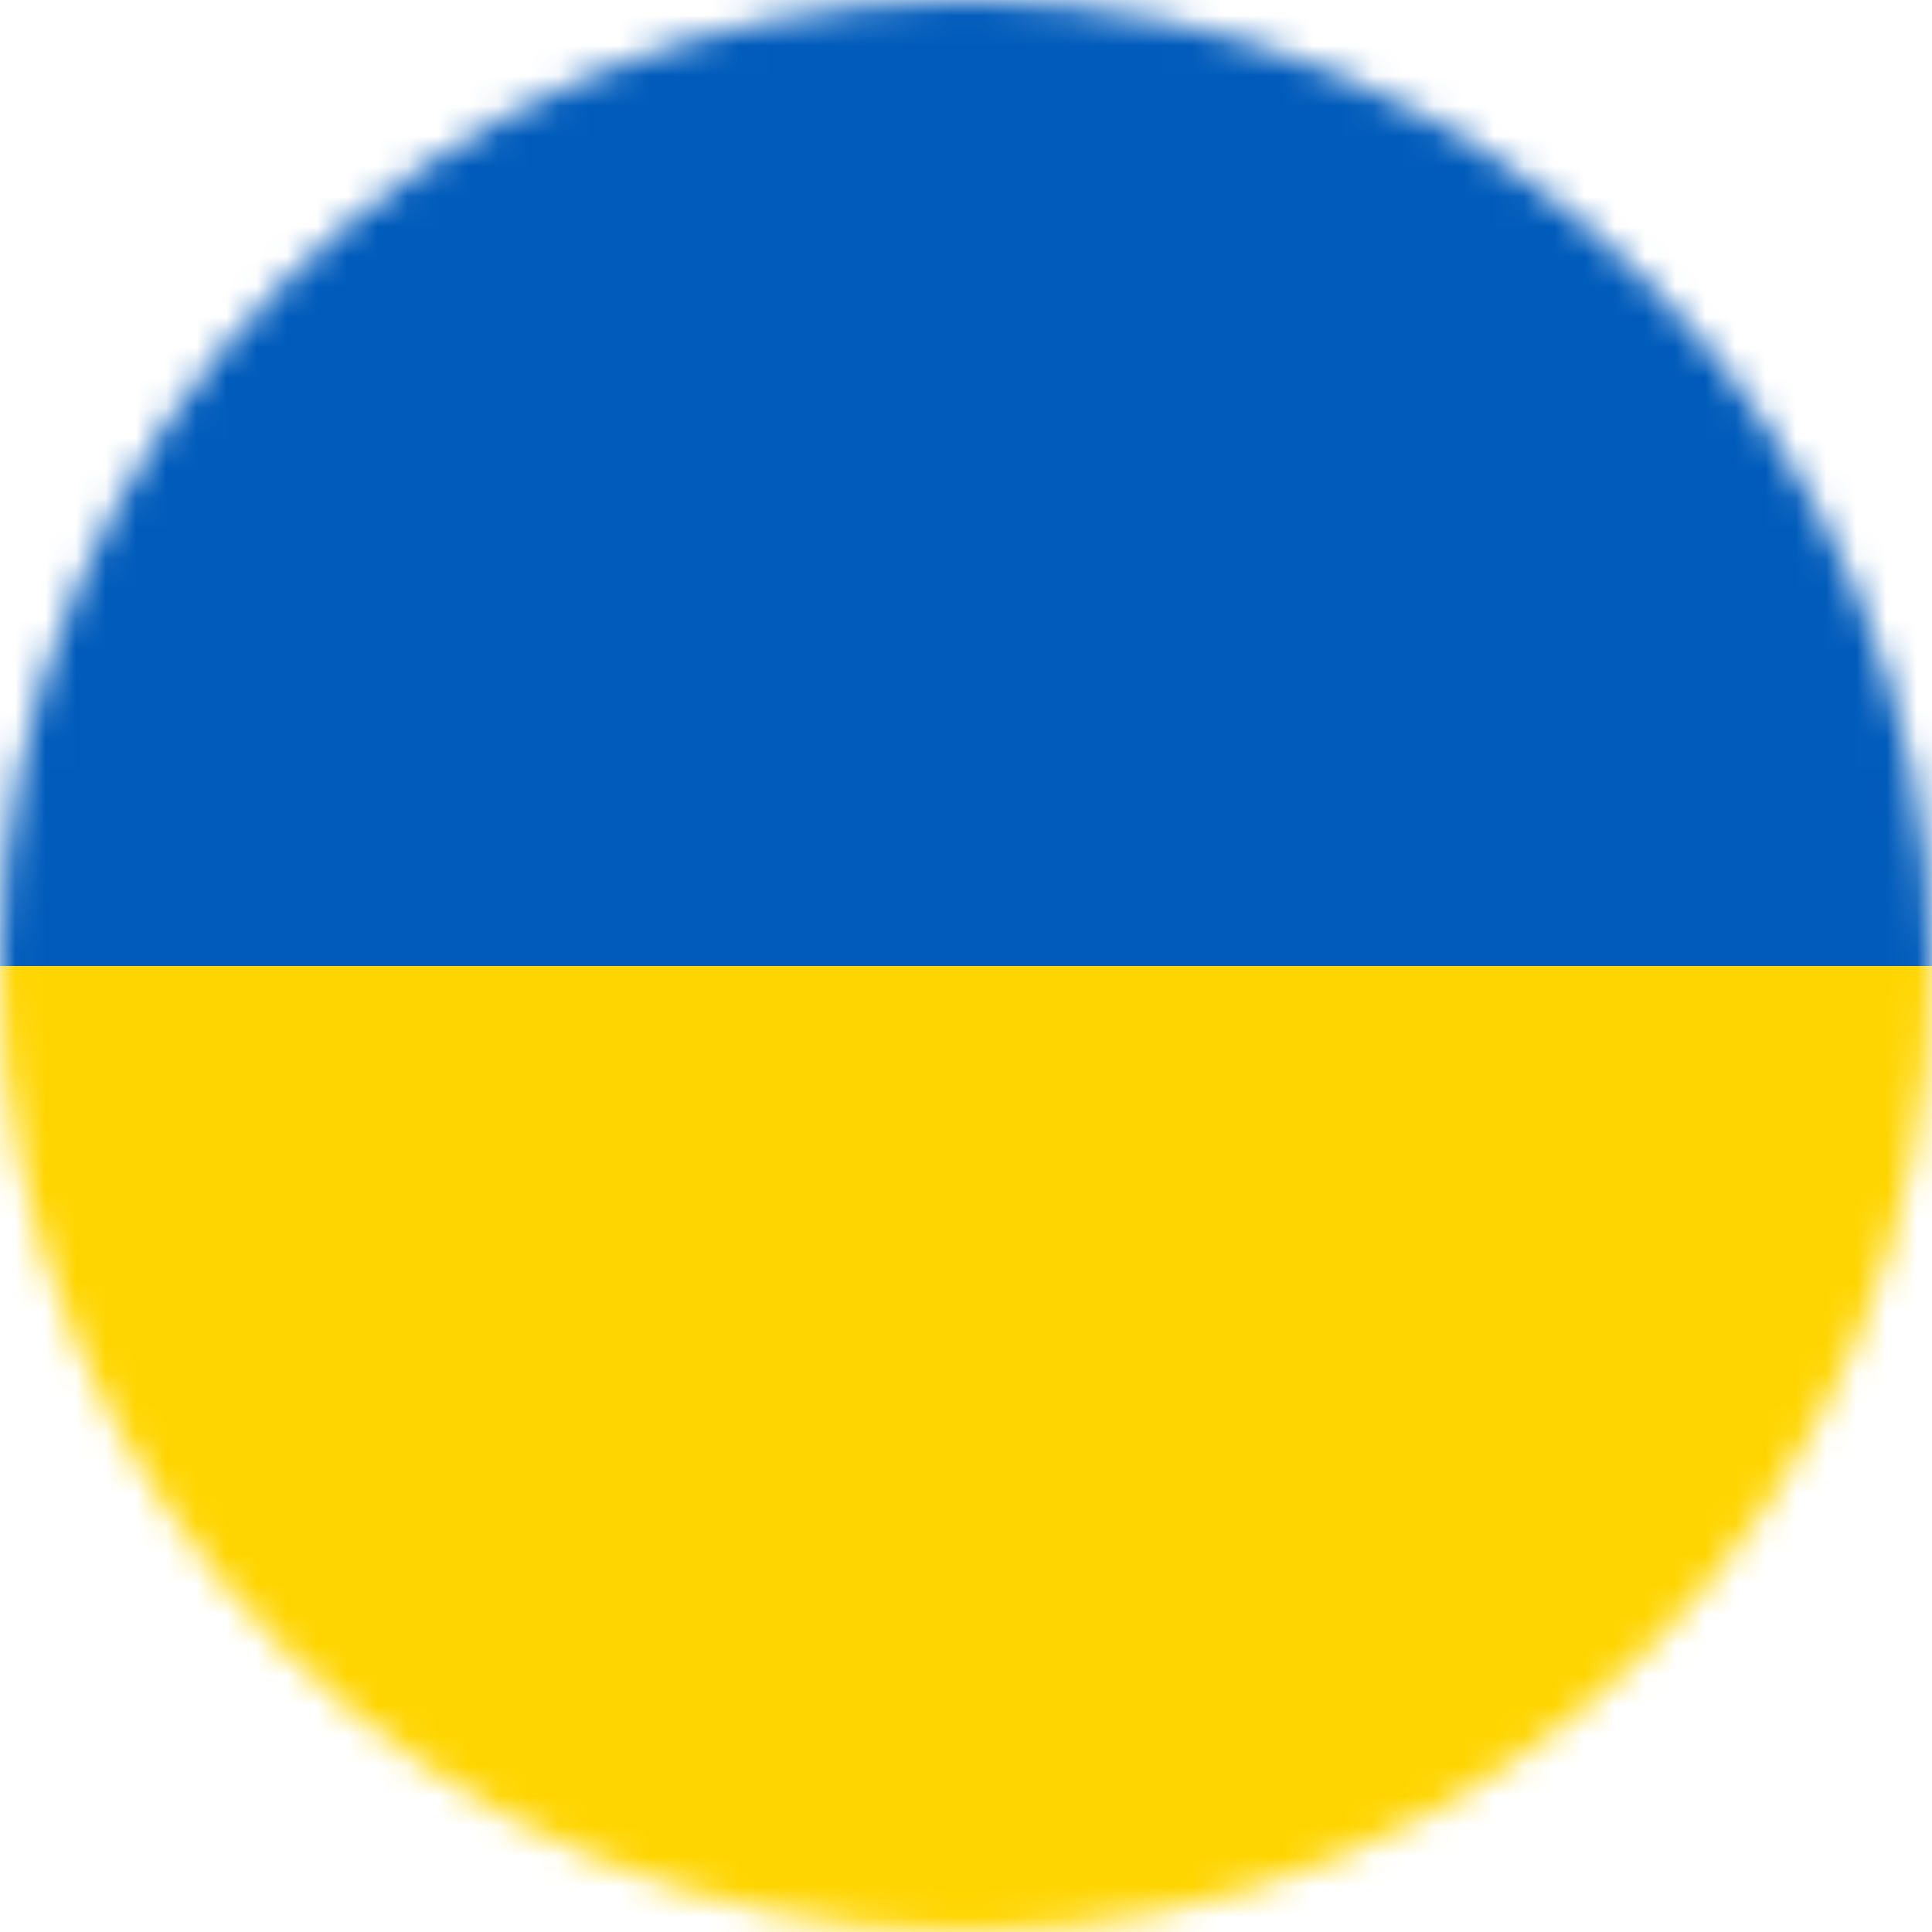 <svg width="64" height="64" viewBox="0 0 64 64" fill="none" xmlns="http://www.w3.org/2000/svg">
<mask id="mask0_406_1003" style="mask-type:alpha" maskUnits="userSpaceOnUse" x="0" y="0" width="64" height="64">
<circle cx="32" cy="32" r="32" fill="#D9D9D9"/>
</mask>
<g mask="url(#mask0_406_1003)">
<path d="M80 0H-16V64H80V0Z" fill="#005BBB"/>
<path d="M80 32H-16V64H80V32Z" fill="#FFD500"/>
</g>
</svg>
